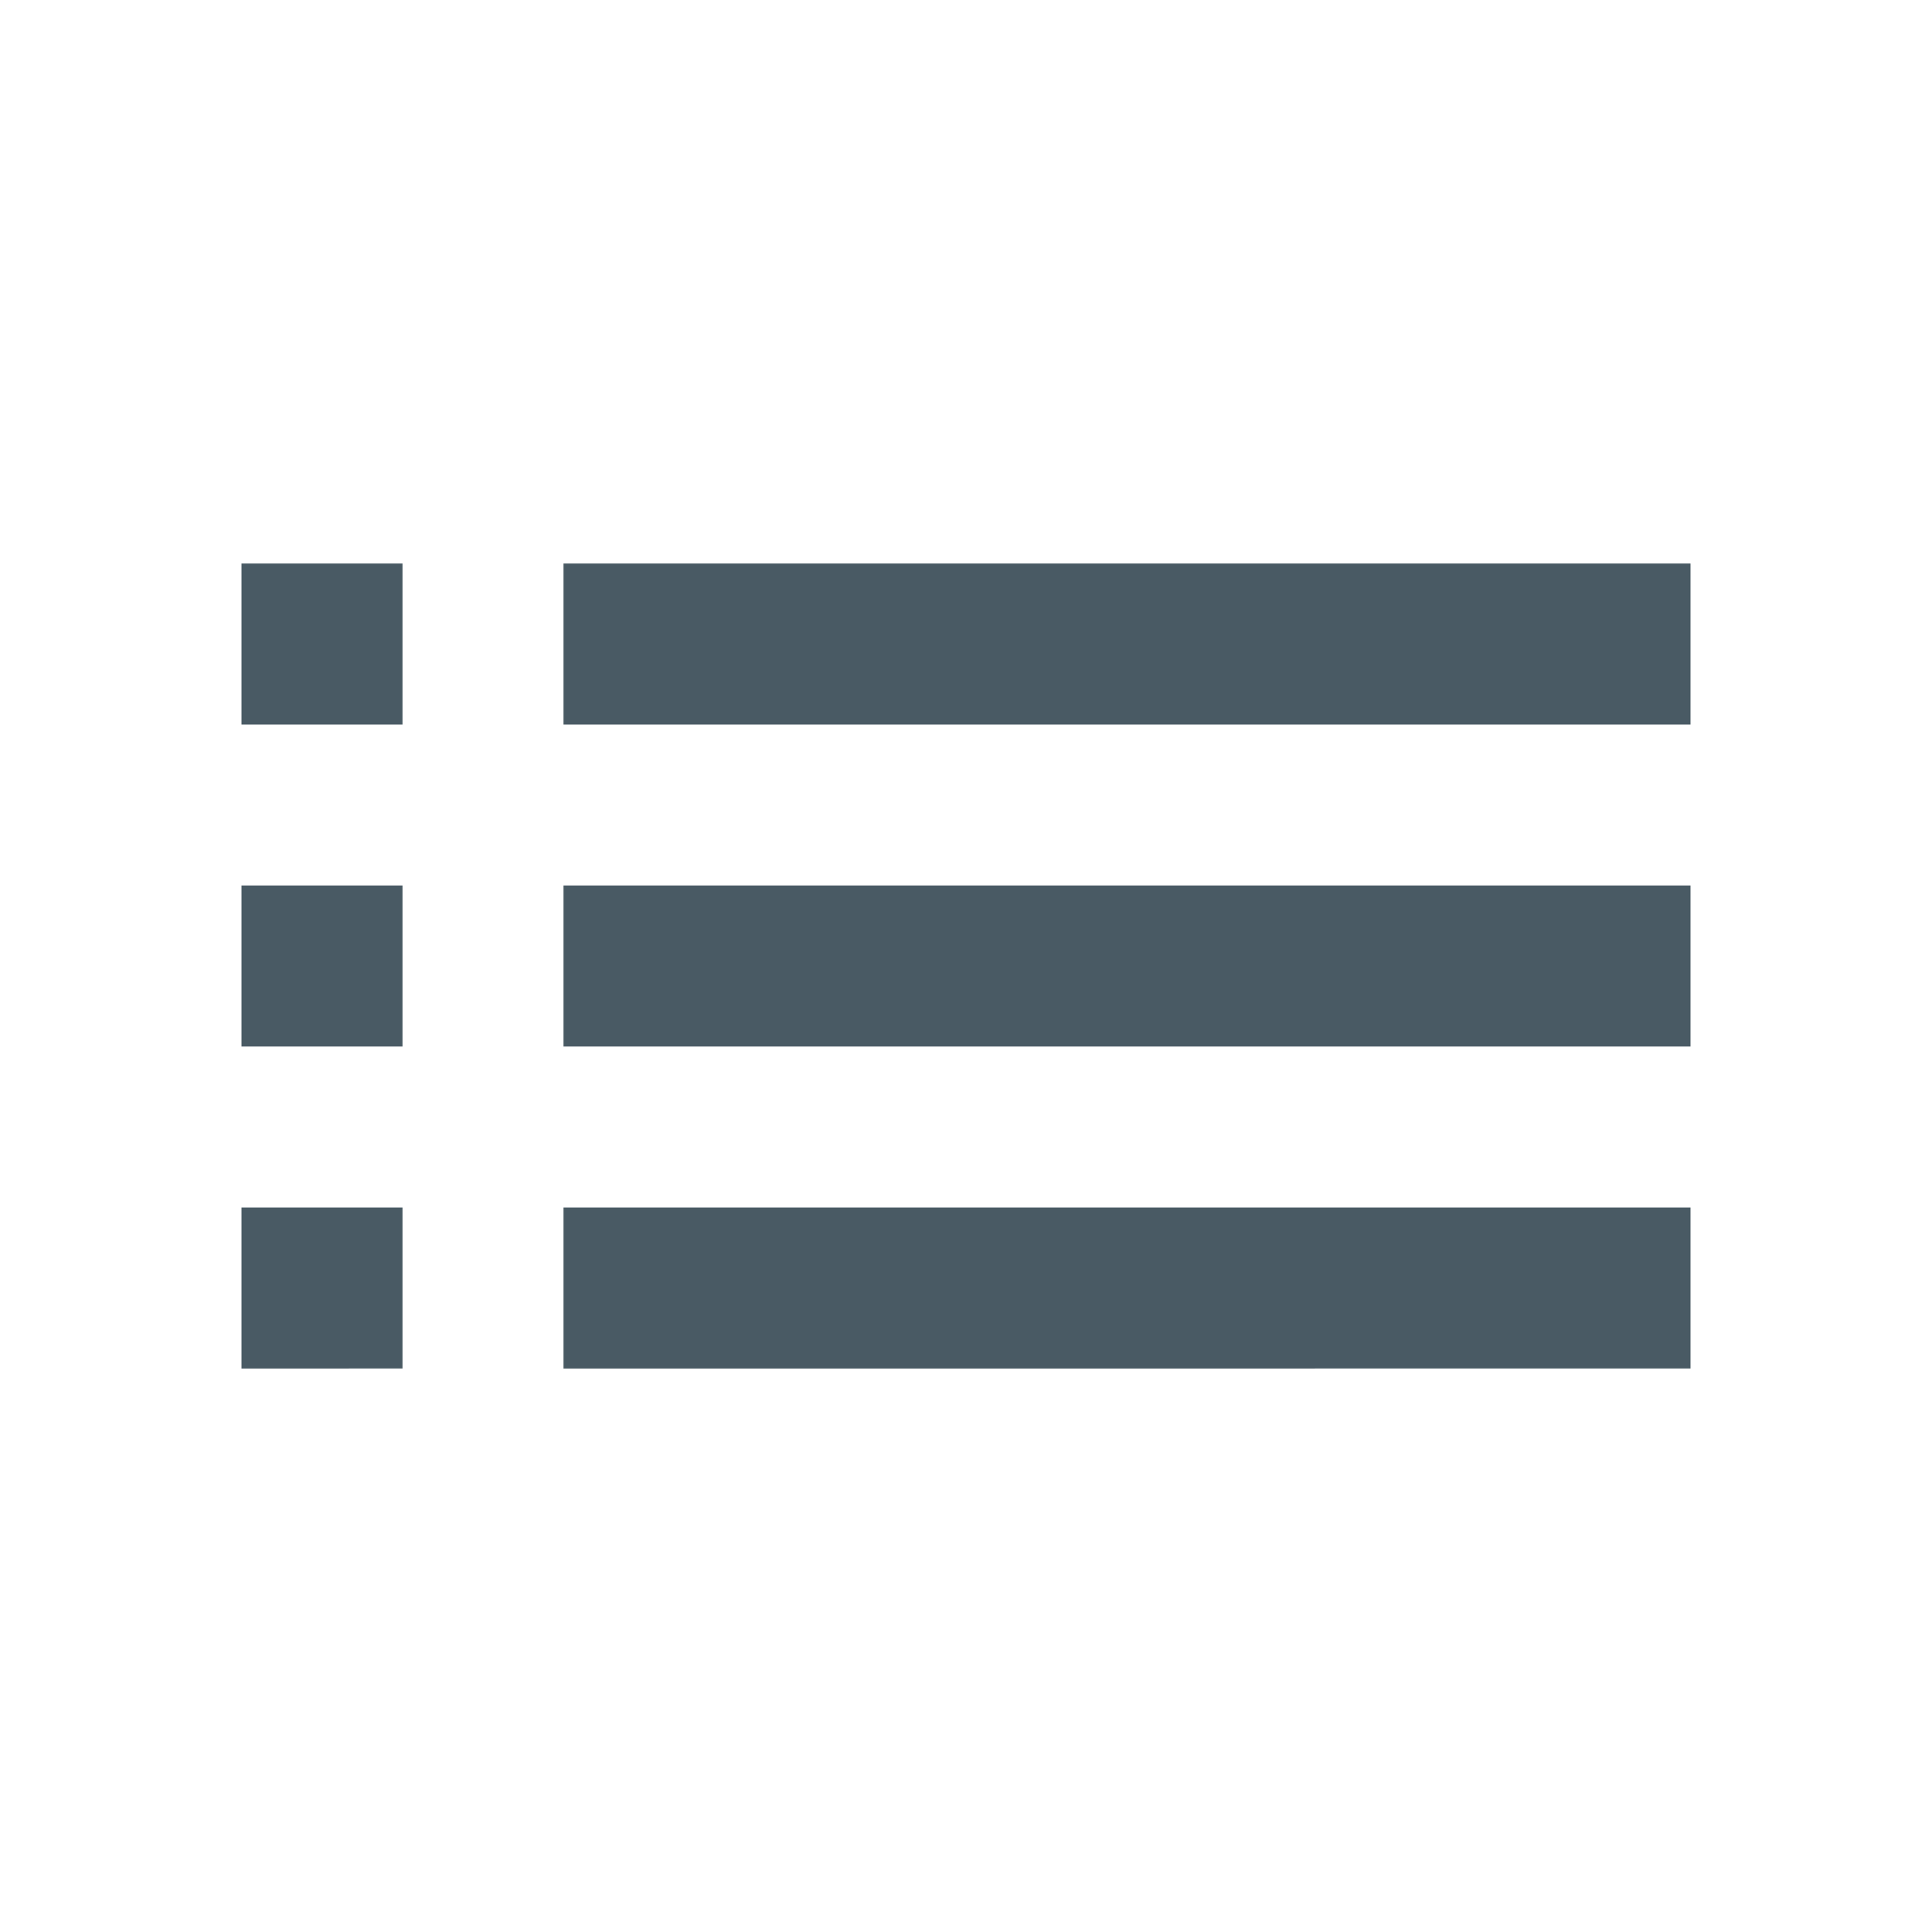 <svg id="list_black_24dp" xmlns="http://www.w3.org/2000/svg" width="24" height="24" viewBox="0 0 24 24">
  <g id="Group_59" data-name="Group 59">
    <path id="Path_227" data-name="Path 227" d="M0,0H24V24H0Z" fill="none"/>
    <path id="Path_228" data-name="Path 228" d="M0,0H24V24H0Z" fill="none" opacity="0.87"/>
  </g>
  <path id="Path_229" data-name="Path 229" d="M3,13H5V11H3Zm0,4H5V15H3ZM3,9H5V7H3Zm4,4H21V11H7Zm0,4H21V15H7ZM7,7V9H21V7ZM3,13H5V11H3Zm0,4H5V15H3ZM3,9H5V7H3Zm4,4H21V11H7Zm0,4H21V15H7ZM7,7V9H21V7Z" fill="#495a64"/>
</svg>
